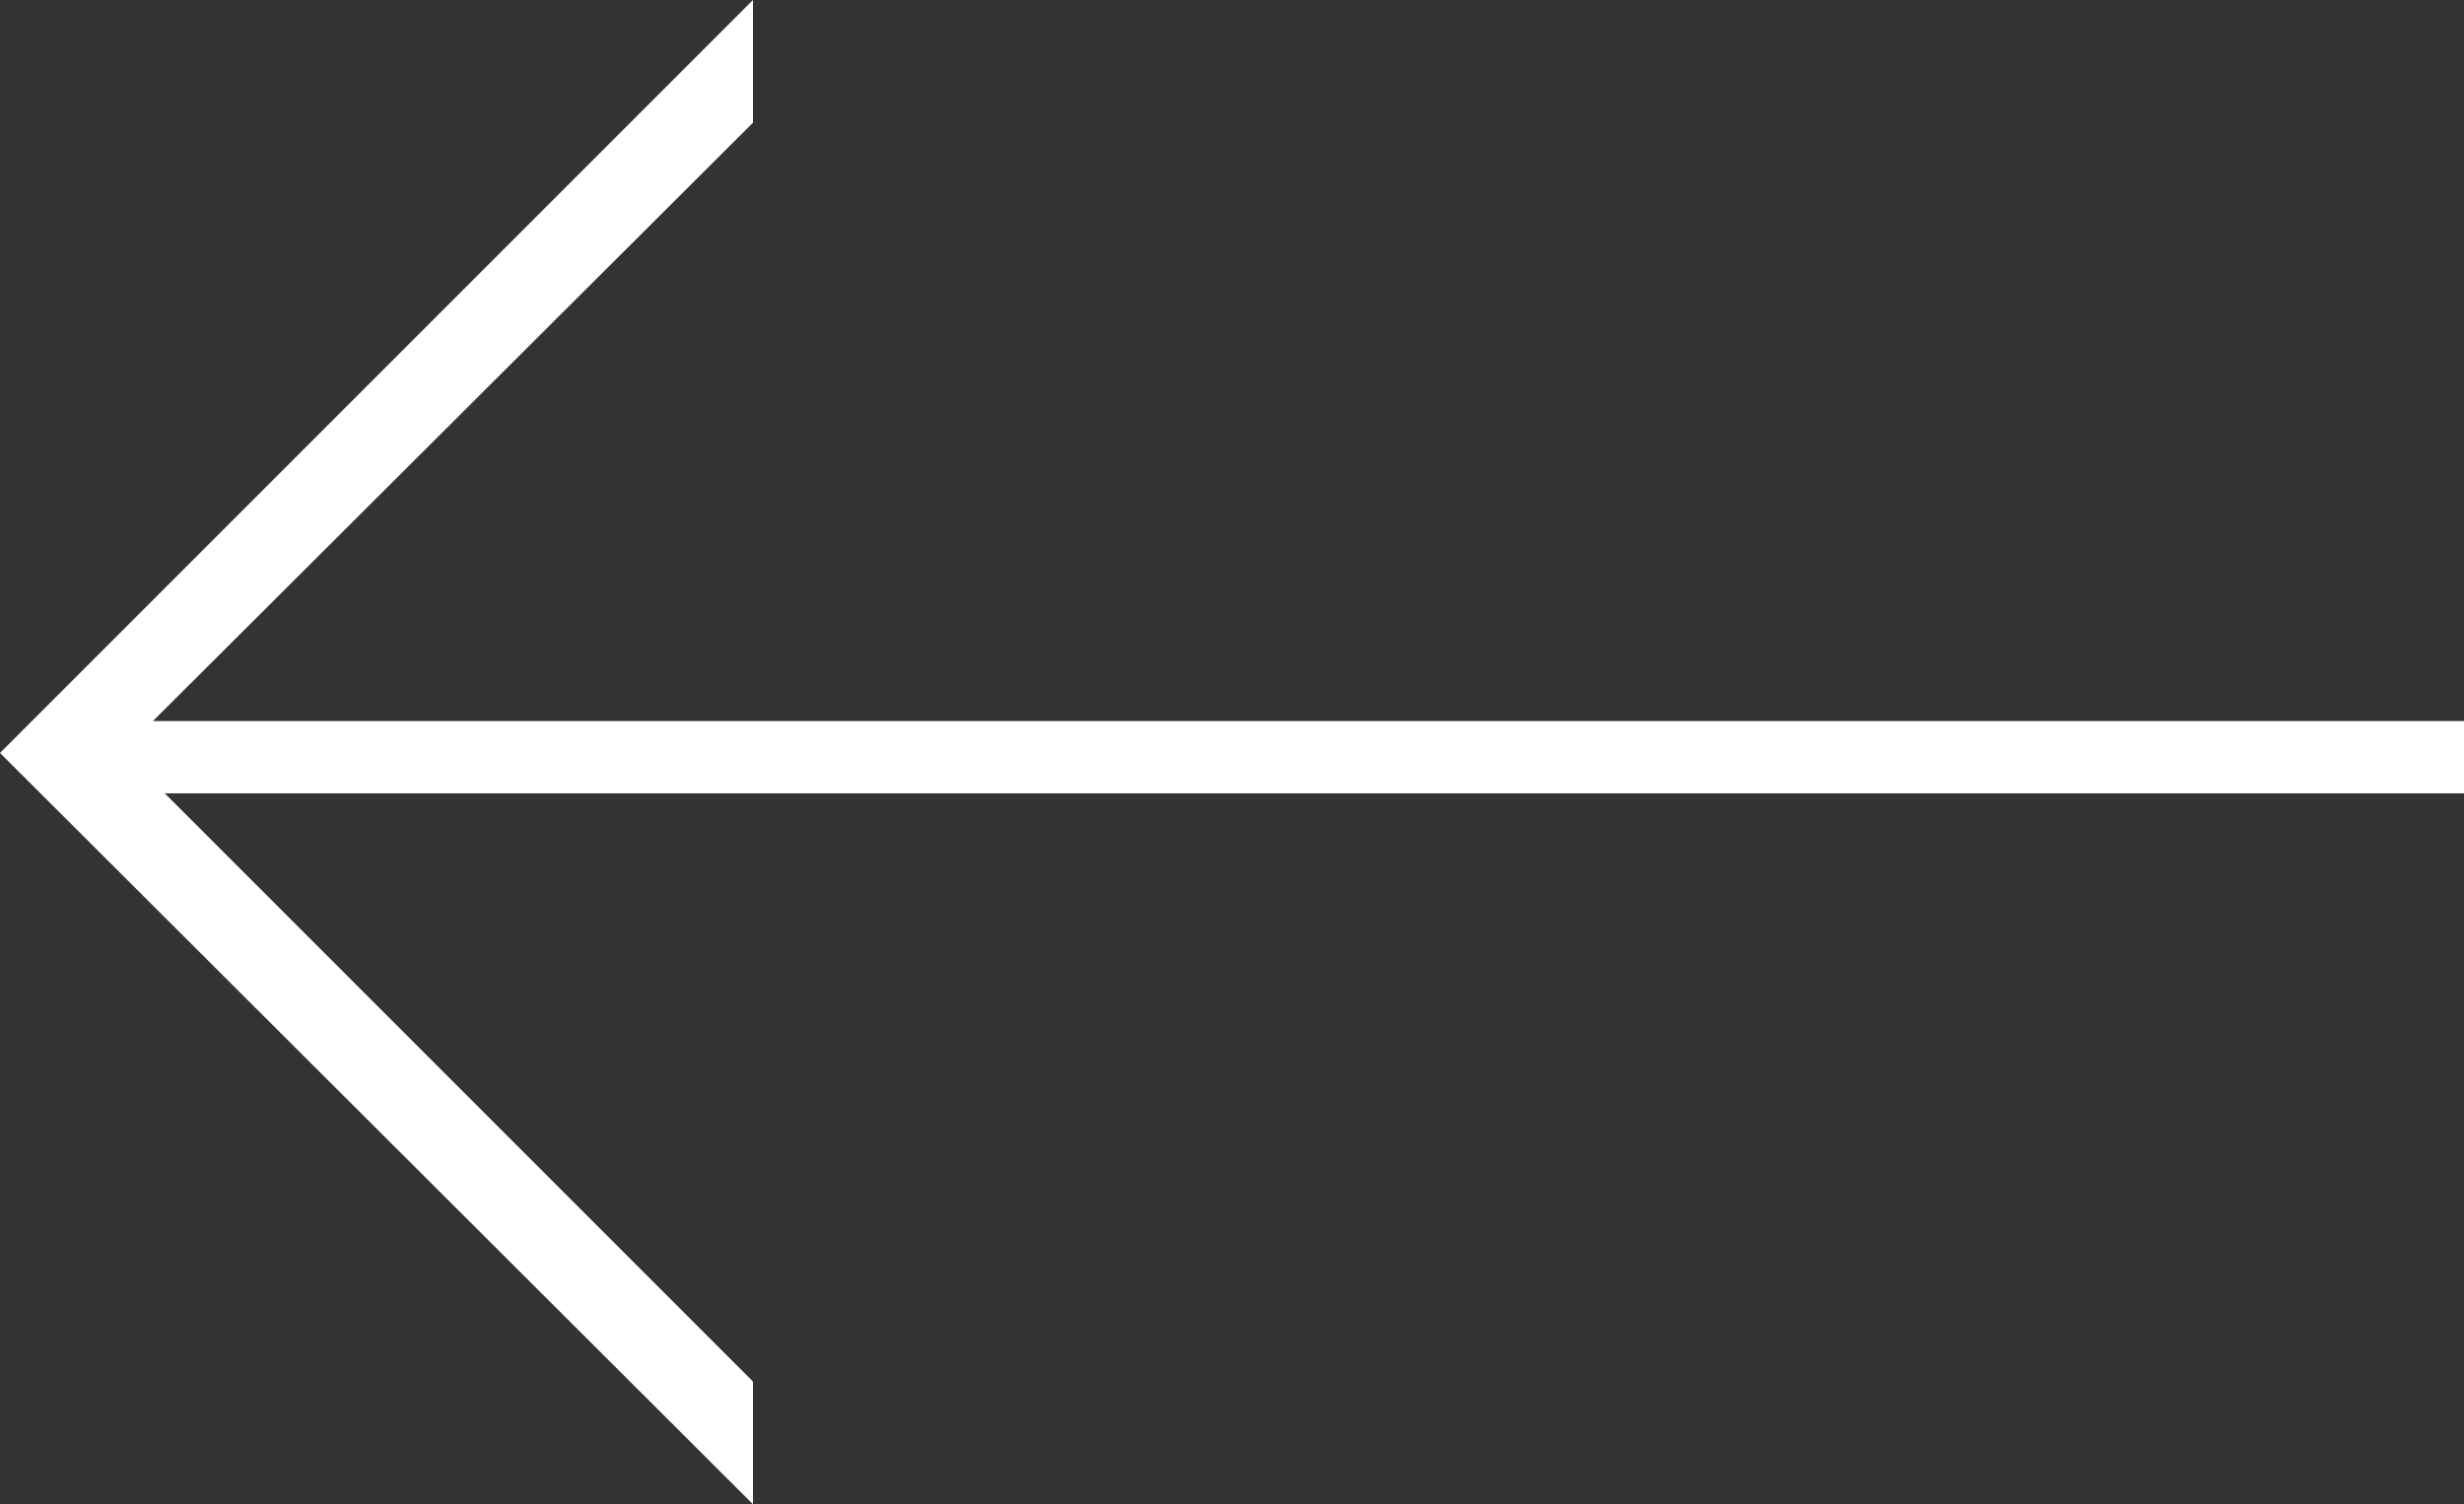 <?xml version="1.0" encoding="utf-8"?>
<!-- Generator: Adobe Illustrator 23.0.2, SVG Export Plug-In . SVG Version: 6.00 Build 0)  -->
<svg version="1.1" id="Layer_1" xmlns="http://www.w3.org/2000/svg" xmlns:xlink="http://www.w3.org/1999/xlink" x="0px" y="0px"
	 viewBox="0 0 146.6 89.5" style="enable-background:new 0 0 146.6 89.5;" xml:space="preserve">
<rect x="0" y="0" width="146.6" height="89.5" fill="#333333" stroke="none"/>
<style type="text/css">
	.st0{fill:#FFFFFF;}
</style>
<title>right-arrow</title>
<g>
	<g id="Layer_1-2">
		<polygon class="st0" points="44.8,7.3 9.1,42.9 146.6,42.9 146.6,47.2 9.8,47.2 44.8,82.2 44.8,89.5 0,44.8 44.8,0 		"/>
	</g>
</g>
</svg>
